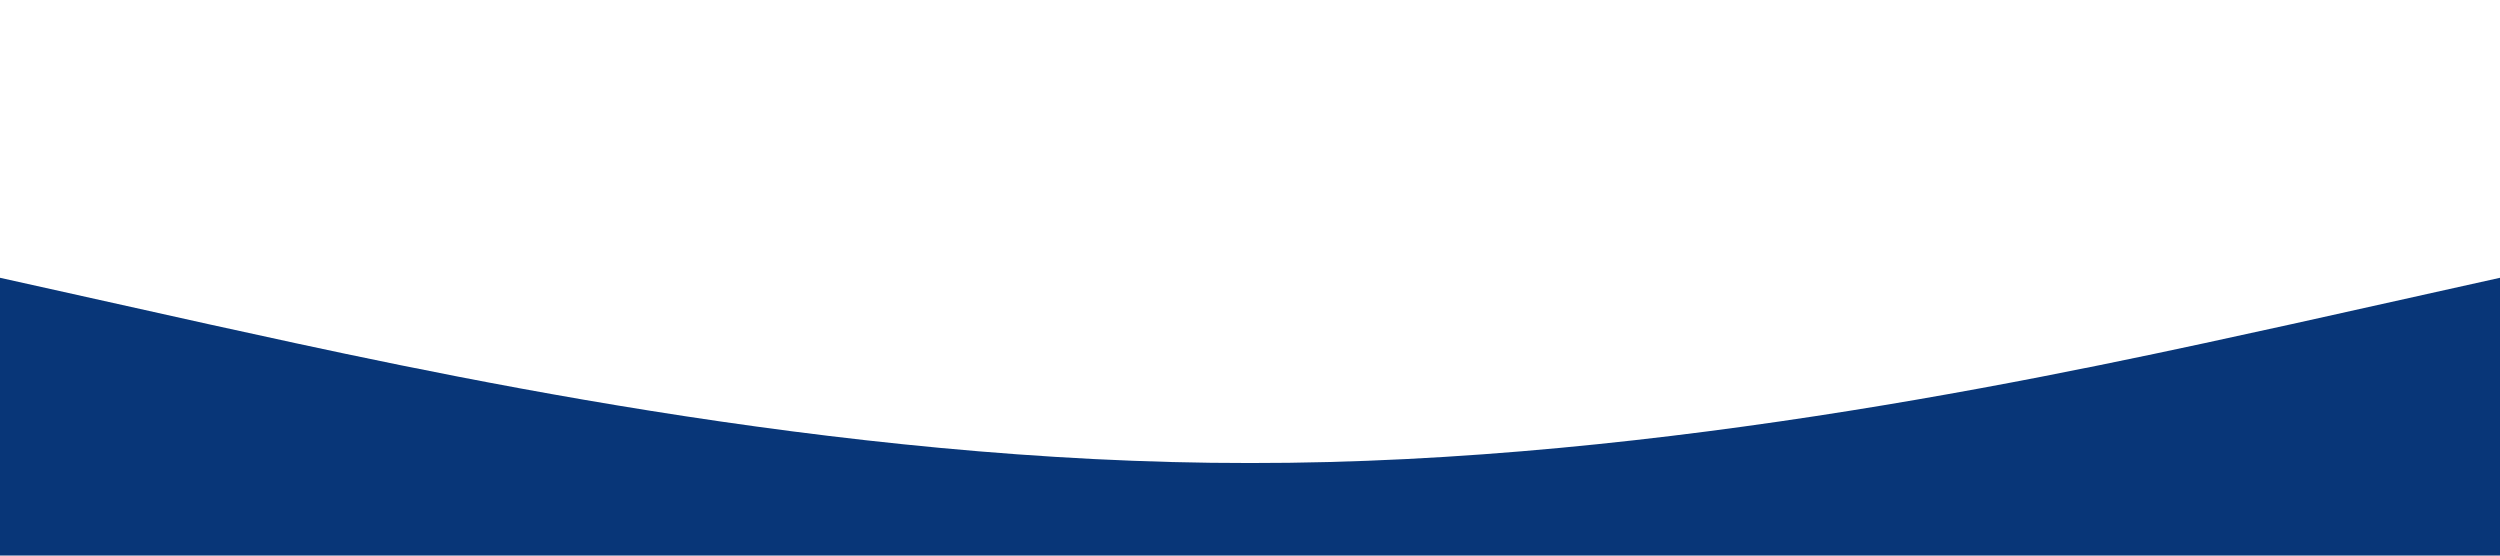 <?xml version="1.0" standalone="no"?><svg xmlns="http://www.w3.org/2000/svg" viewBox="0 0 1440 320"><path fill="#083678" fill-opacity="1" d="M0,160L120,186.7C240,213,480,267,720,266.7C960,267,1200,213,1320,186.7L1440,160L1440,320L1320,320C1200,320,960,320,720,320C480,320,240,320,120,320L0,320Z"></path></svg>